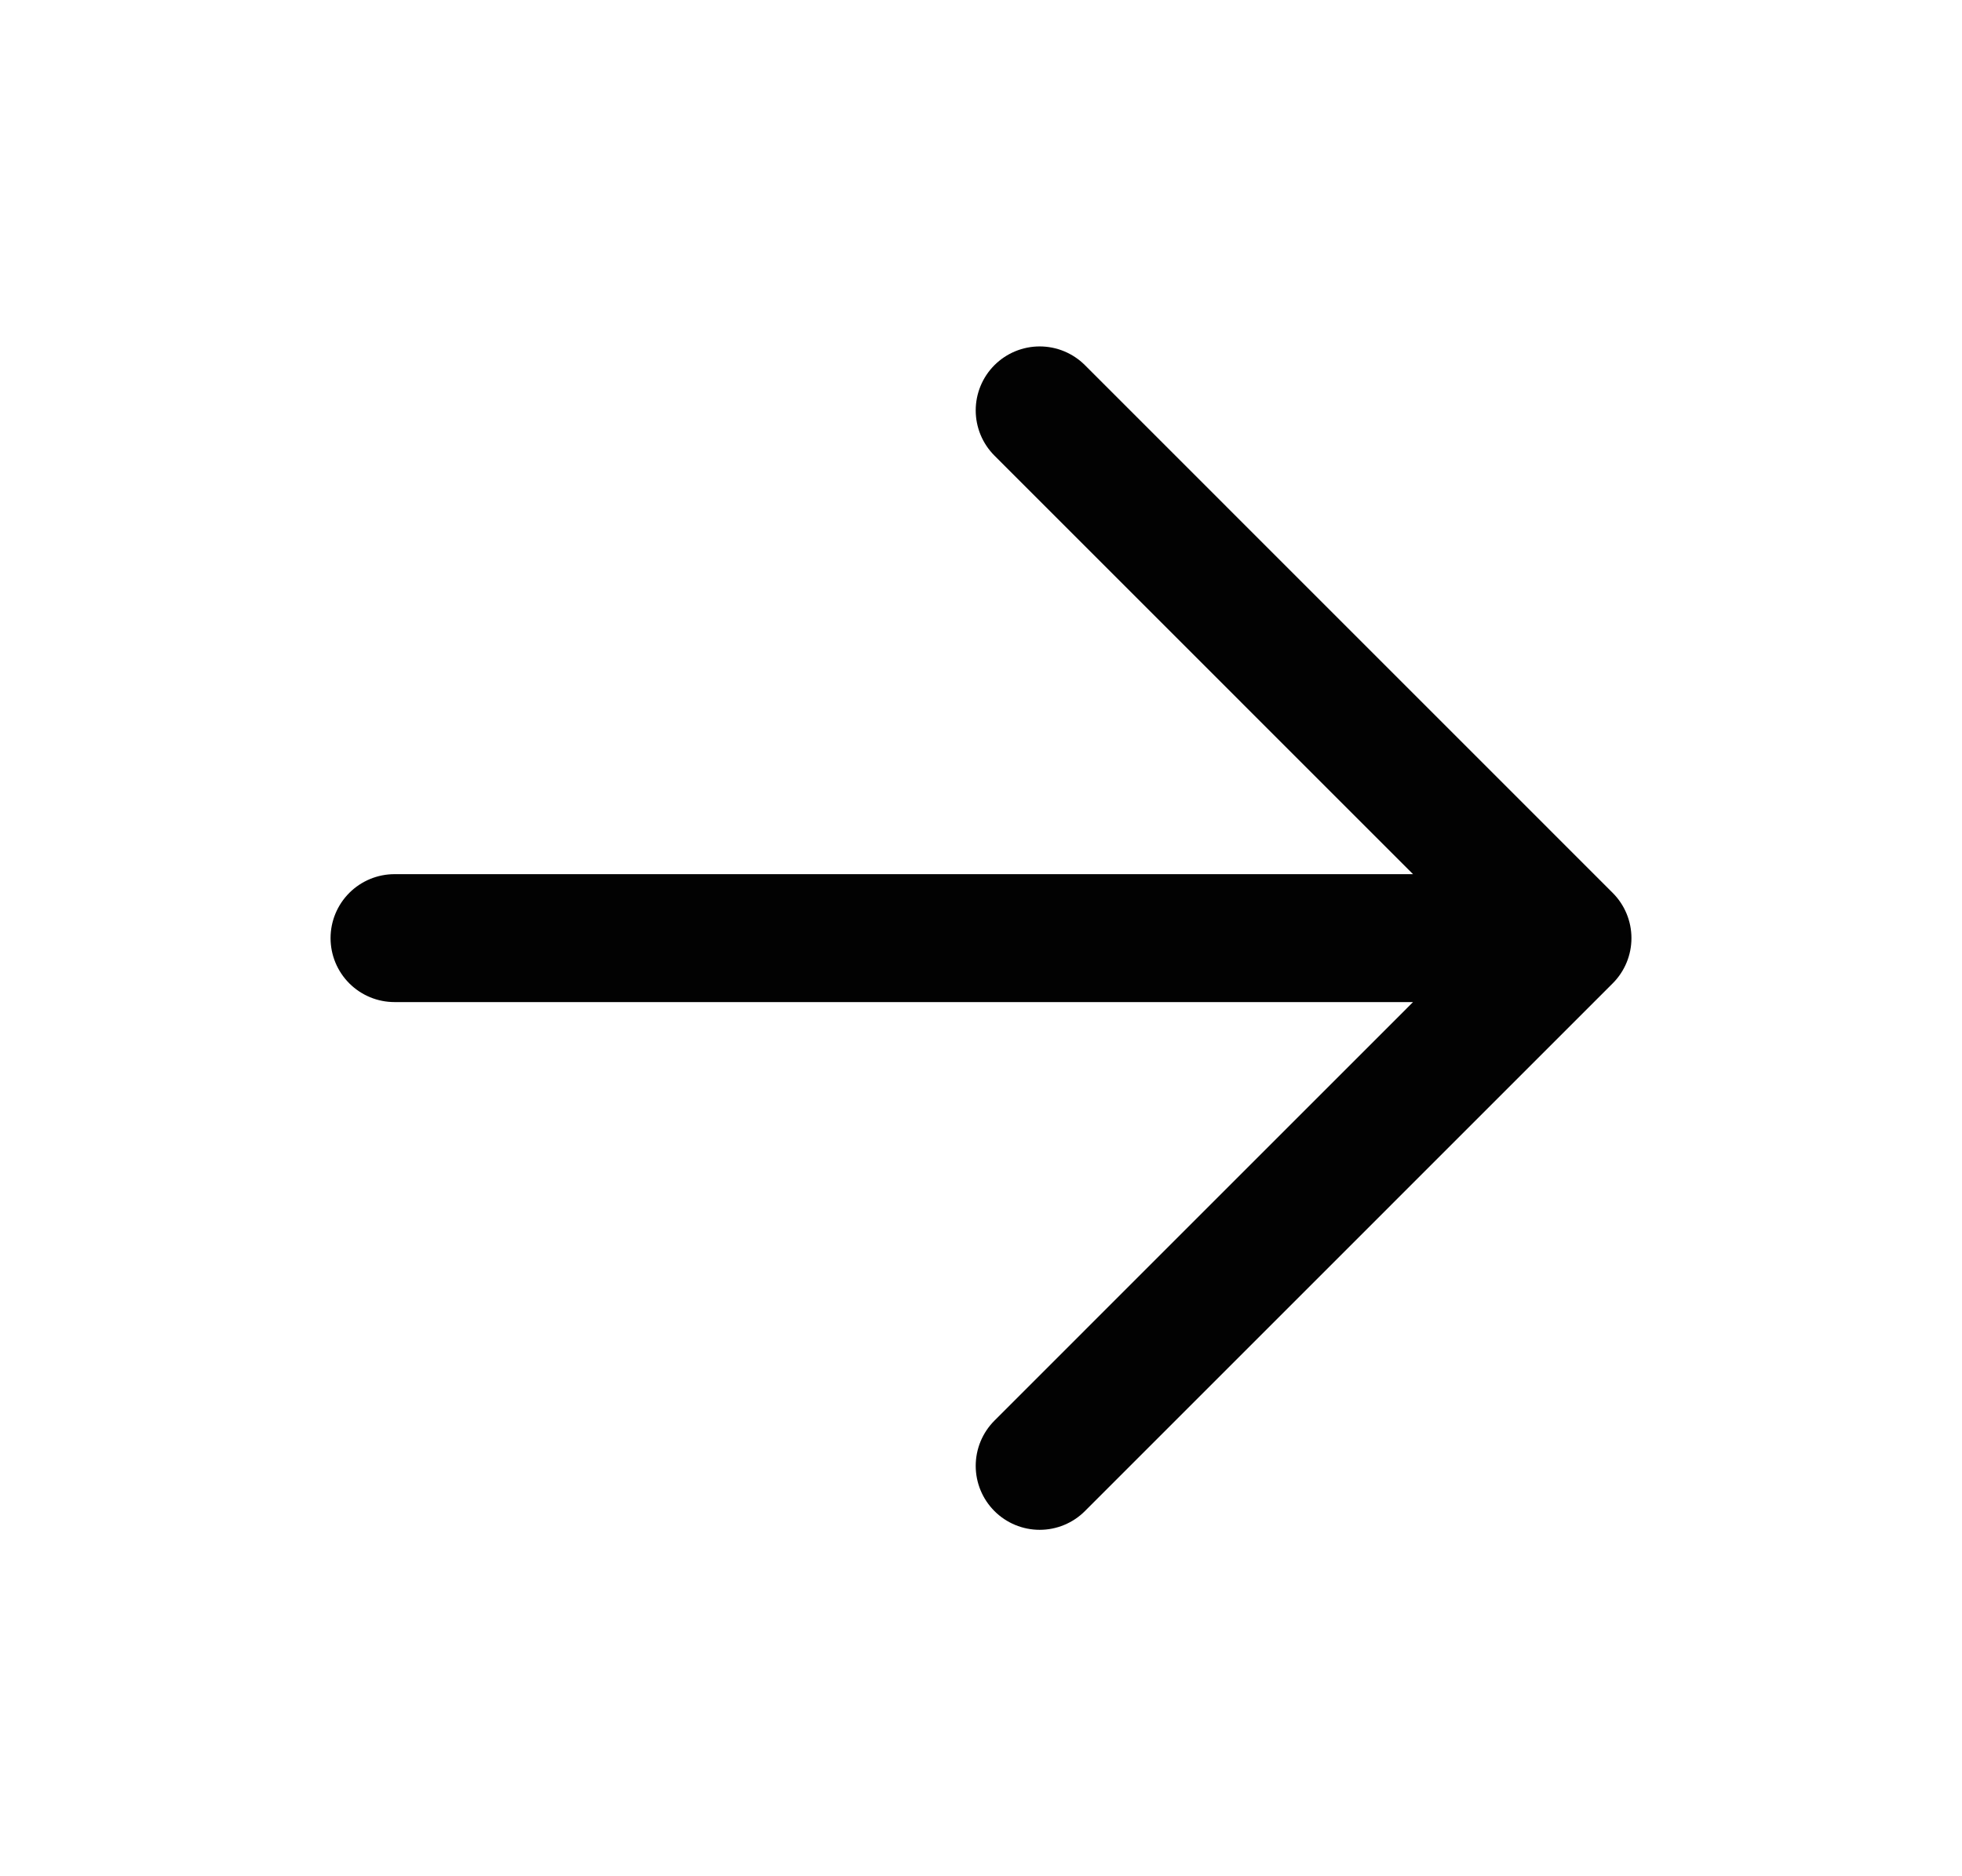 <svg width="23" height="22" viewBox="0 0 23 22" fill="none" xmlns="http://www.w3.org/2000/svg">
<path d="M4.625 11L18.375 11M18.375 11L12.188 4.812M18.375 11L12.188 17.188" stroke="#020202" stroke-width="1.5" stroke-linecap="round" stroke-linejoin="round"/>
</svg>
